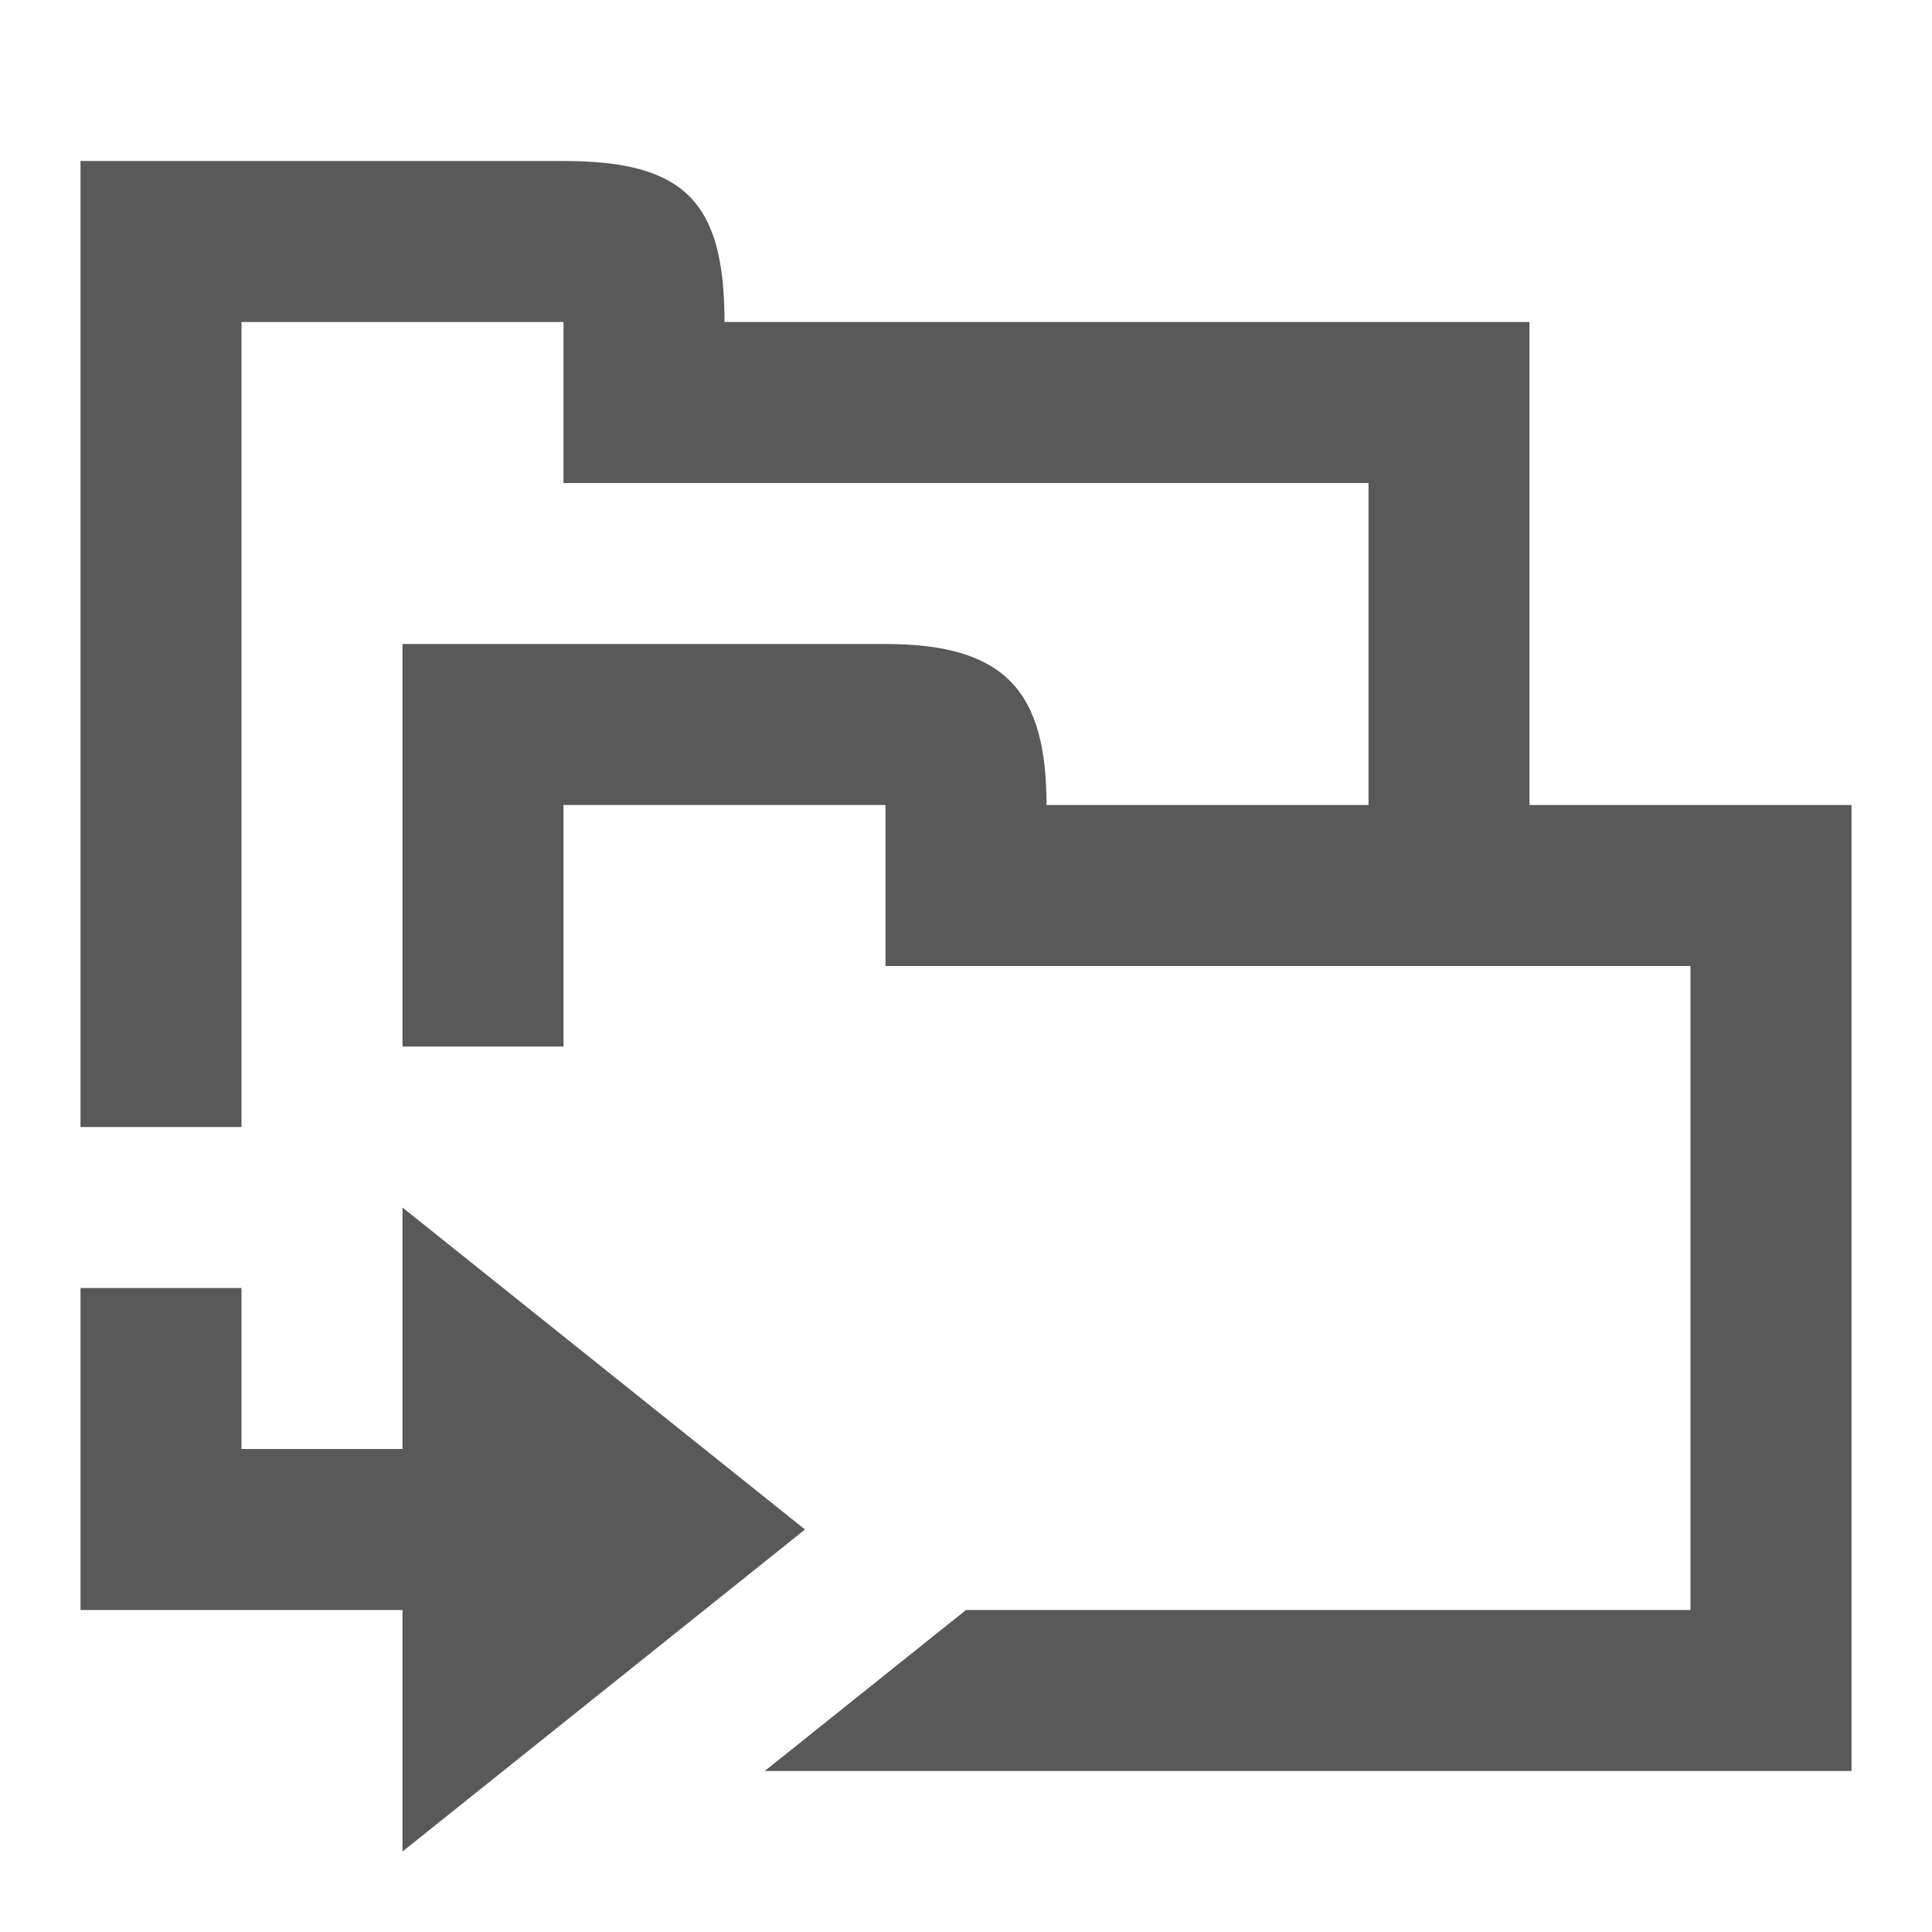 <?xml version="1.0" encoding="utf-8"?>
<!-- Generated by IcoMoon.io -->
<!DOCTYPE svg PUBLIC "-//W3C//DTD SVG 1.1//EN" "http://www.w3.org/Graphics/SVG/1.1/DTD/svg11.dtd">
<svg version="1.1" xmlns="http://www.w3.org/2000/svg" xmlns:xlink="http://www.w3.org/1999/xlink" width="768" height="768" viewBox="0 0 768 768">
<g>
</g>
	<path d="M320 608l-160-128v96h-64v-64h-64v128h128v96z" fill="#595959" />
	<path d="M608 320v-192h-320c0-48-16-64-64-64h-192v384h64v-320h128v64h320v128h-128c0-44.8-16-64-64-64h-192v160h64v-96h128v64h320v256h-288l-80 64h432v-384h-128z" fill="#595959" />
</svg>
